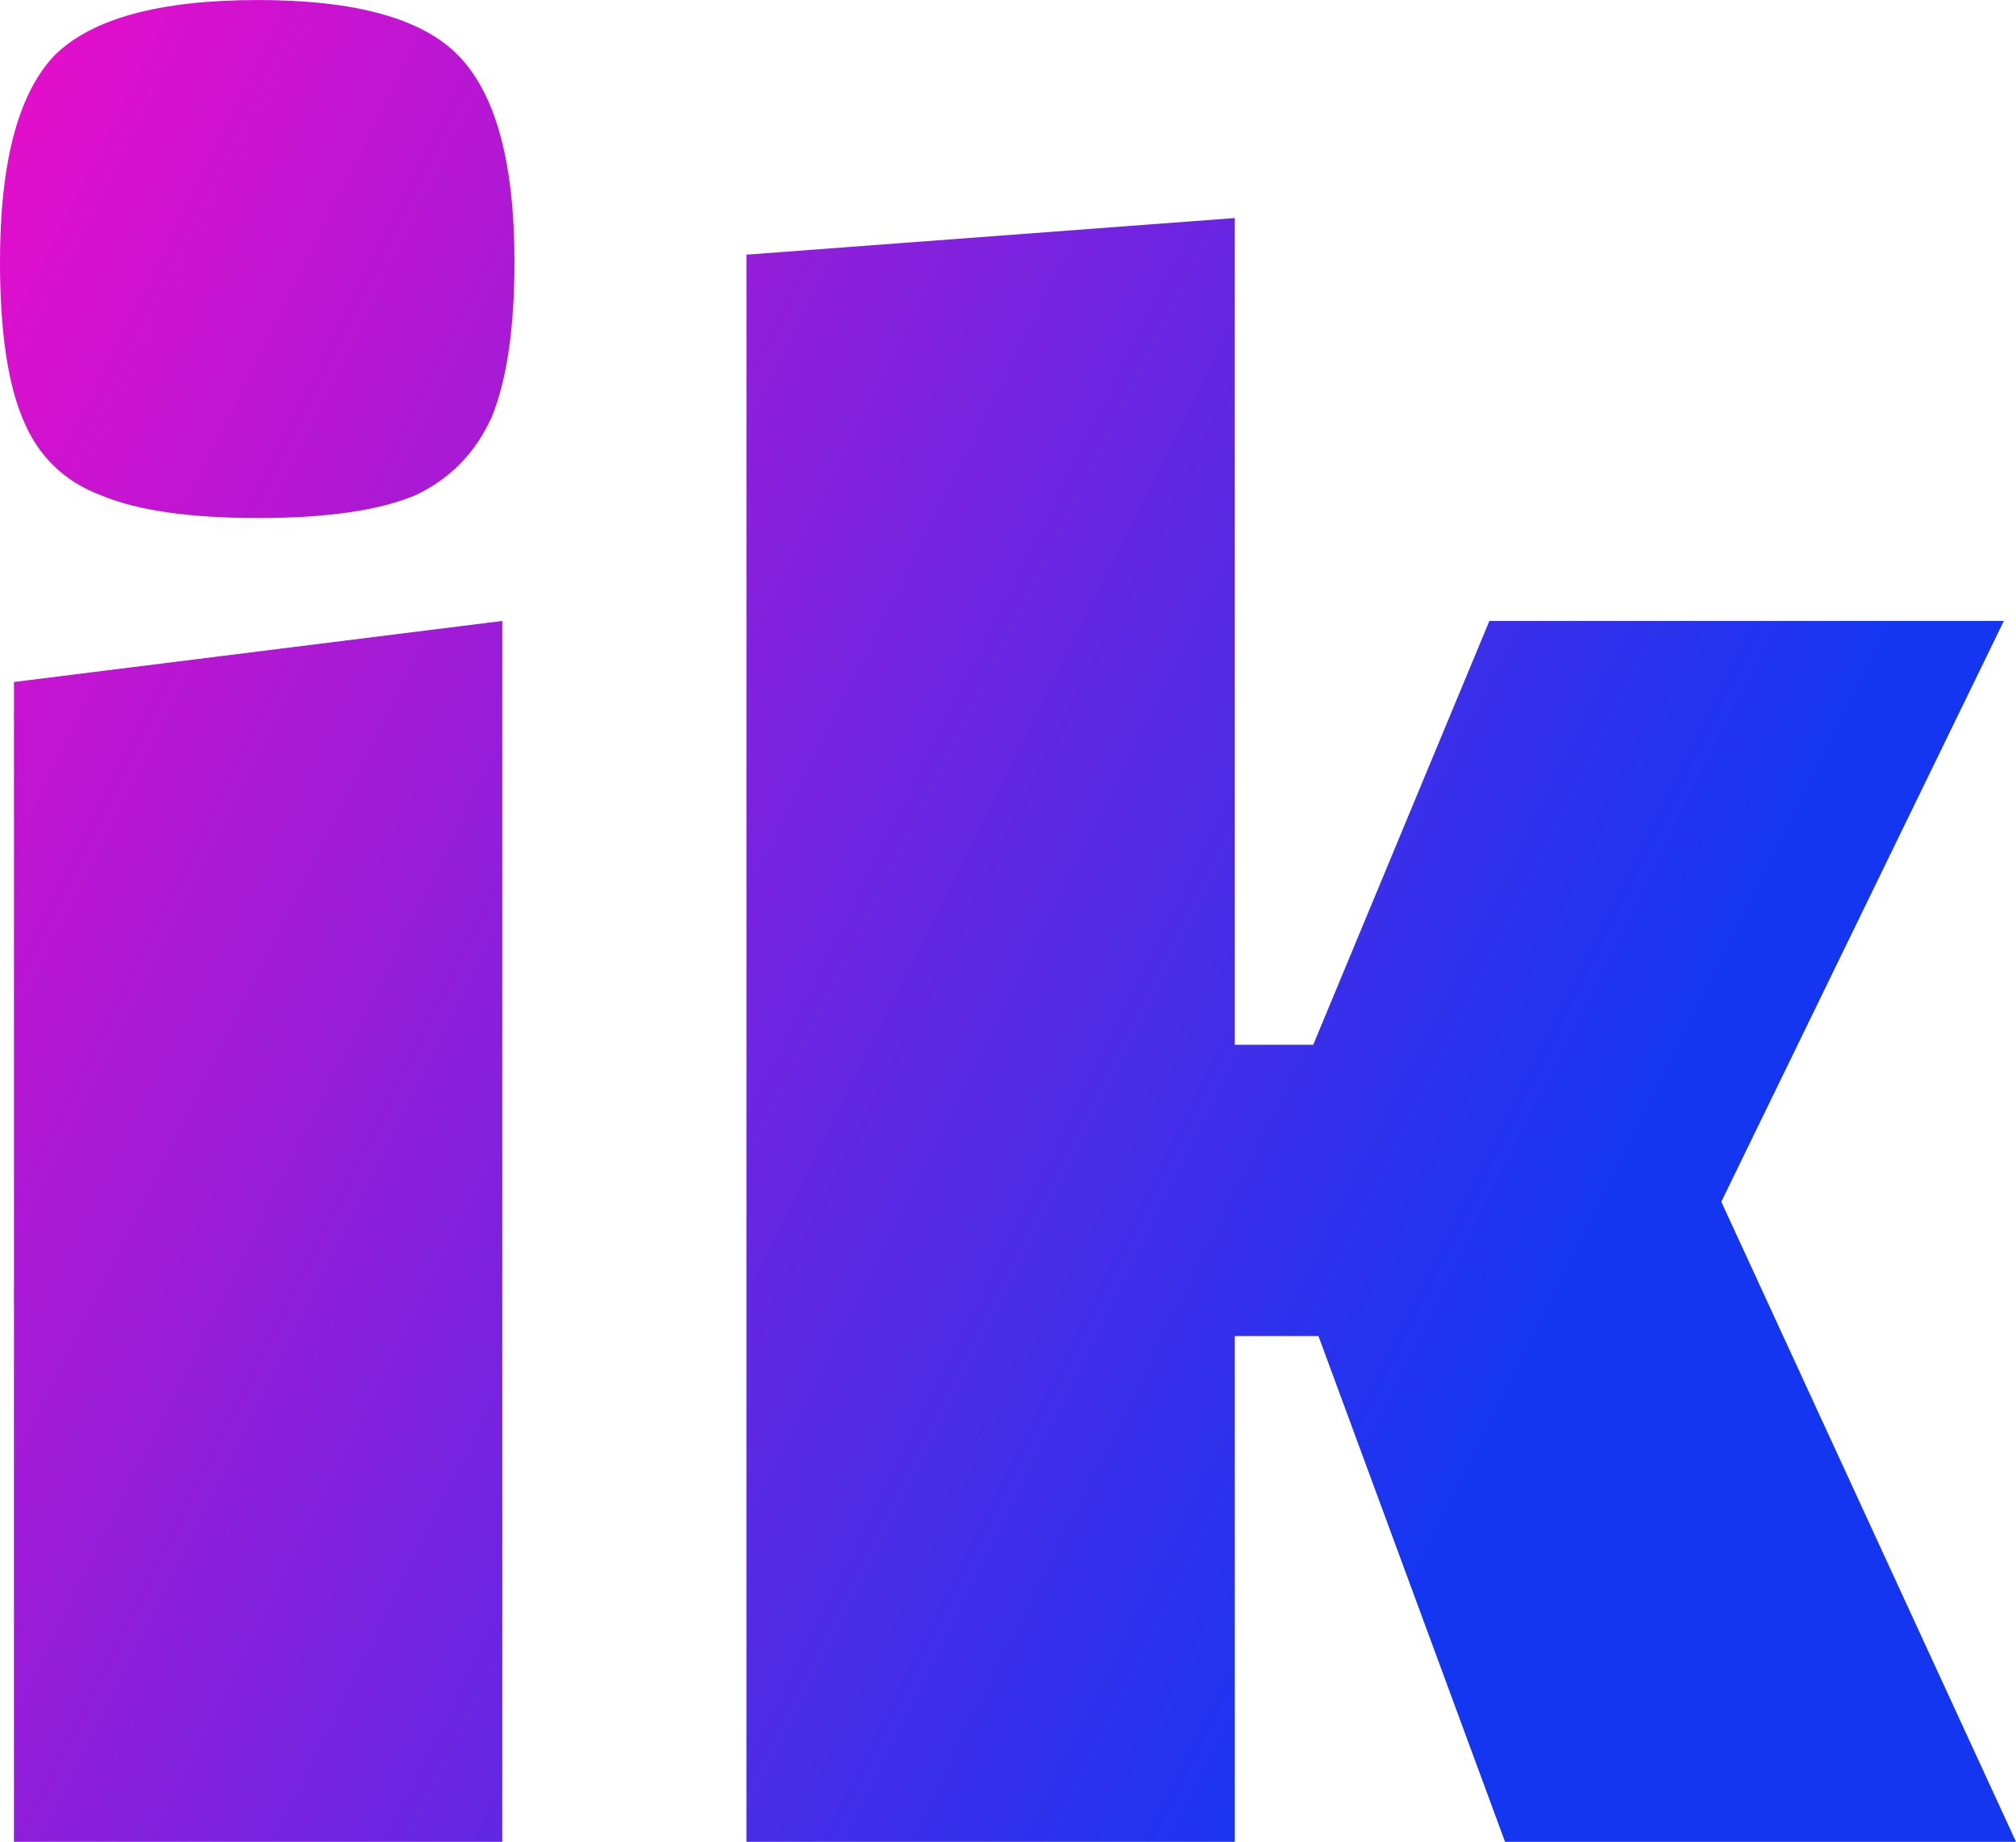 <svg data-v-423bf9ae="" xmlns="http://www.w3.org/2000/svg" viewBox="0 0 65.682 60" class="font"><!----><!----><defs data-v-423bf9ae=""><linearGradient data-v-423bf9ae="" gradientTransform="rotate(25)" id="34002290-1c9c-4b88-bac7-cf7aa1de30ad" x1="0%" y1="0%" x2="100%" y2="0%"><stop data-v-423bf9ae="" offset="0%" style="stop-color: rgb(233, 13, 202); stop-opacity: 1;"></stop><stop data-v-423bf9ae="" offset="100%" style="stop-color: rgb(21, 54, 241); stop-opacity: 1;"></stop></linearGradient></defs><g data-v-423bf9ae="" id="6a37bf22-4b8d-4685-8940-bcf78846ff01" fill="url(#34002290-1c9c-4b88-bac7-cf7aa1de30ad)" transform="matrix(5.682,0,0,5.682,-3.523,-37.614)"><path d="M0.62 17.18L0.62 17.18ZM0.70 10.53L3.50 10.18L3.50 17.18L0.70 17.18L0.70 10.53ZM2.10 9.59L2.10 9.59Q1.51 9.59 1.20 9.46L1.20 9.46L1.20 9.46Q0.88 9.34 0.75 9.02L0.75 9.02L0.75 9.02Q0.62 8.71 0.62 8.12L0.62 8.12L0.62 8.12Q0.62 7.27 0.93 6.94L0.93 6.94L0.93 6.94Q1.25 6.62 2.10 6.62L2.10 6.62L2.10 6.62Q2.94 6.62 3.25 6.94L3.25 6.94L3.25 6.94Q3.57 7.27 3.57 8.12L3.57 8.12L3.57 8.12Q3.57 8.69 3.44 9.01L3.44 9.01L3.44 9.01Q3.30 9.32 3.00 9.46L3.00 9.46L3.00 9.46Q2.69 9.59 2.10 9.59L2.10 9.59ZM8.18 14.28L7.70 14.28L7.70 17.18L4.90 17.18L4.90 8.08L7.70 7.87L7.70 12.61L8.15 12.61L9.16 10.18L12.11 10.18L10.49 13.51L12.18 17.18L9.25 17.18L8.18 14.28Z"></path></g><!----><!----></svg>